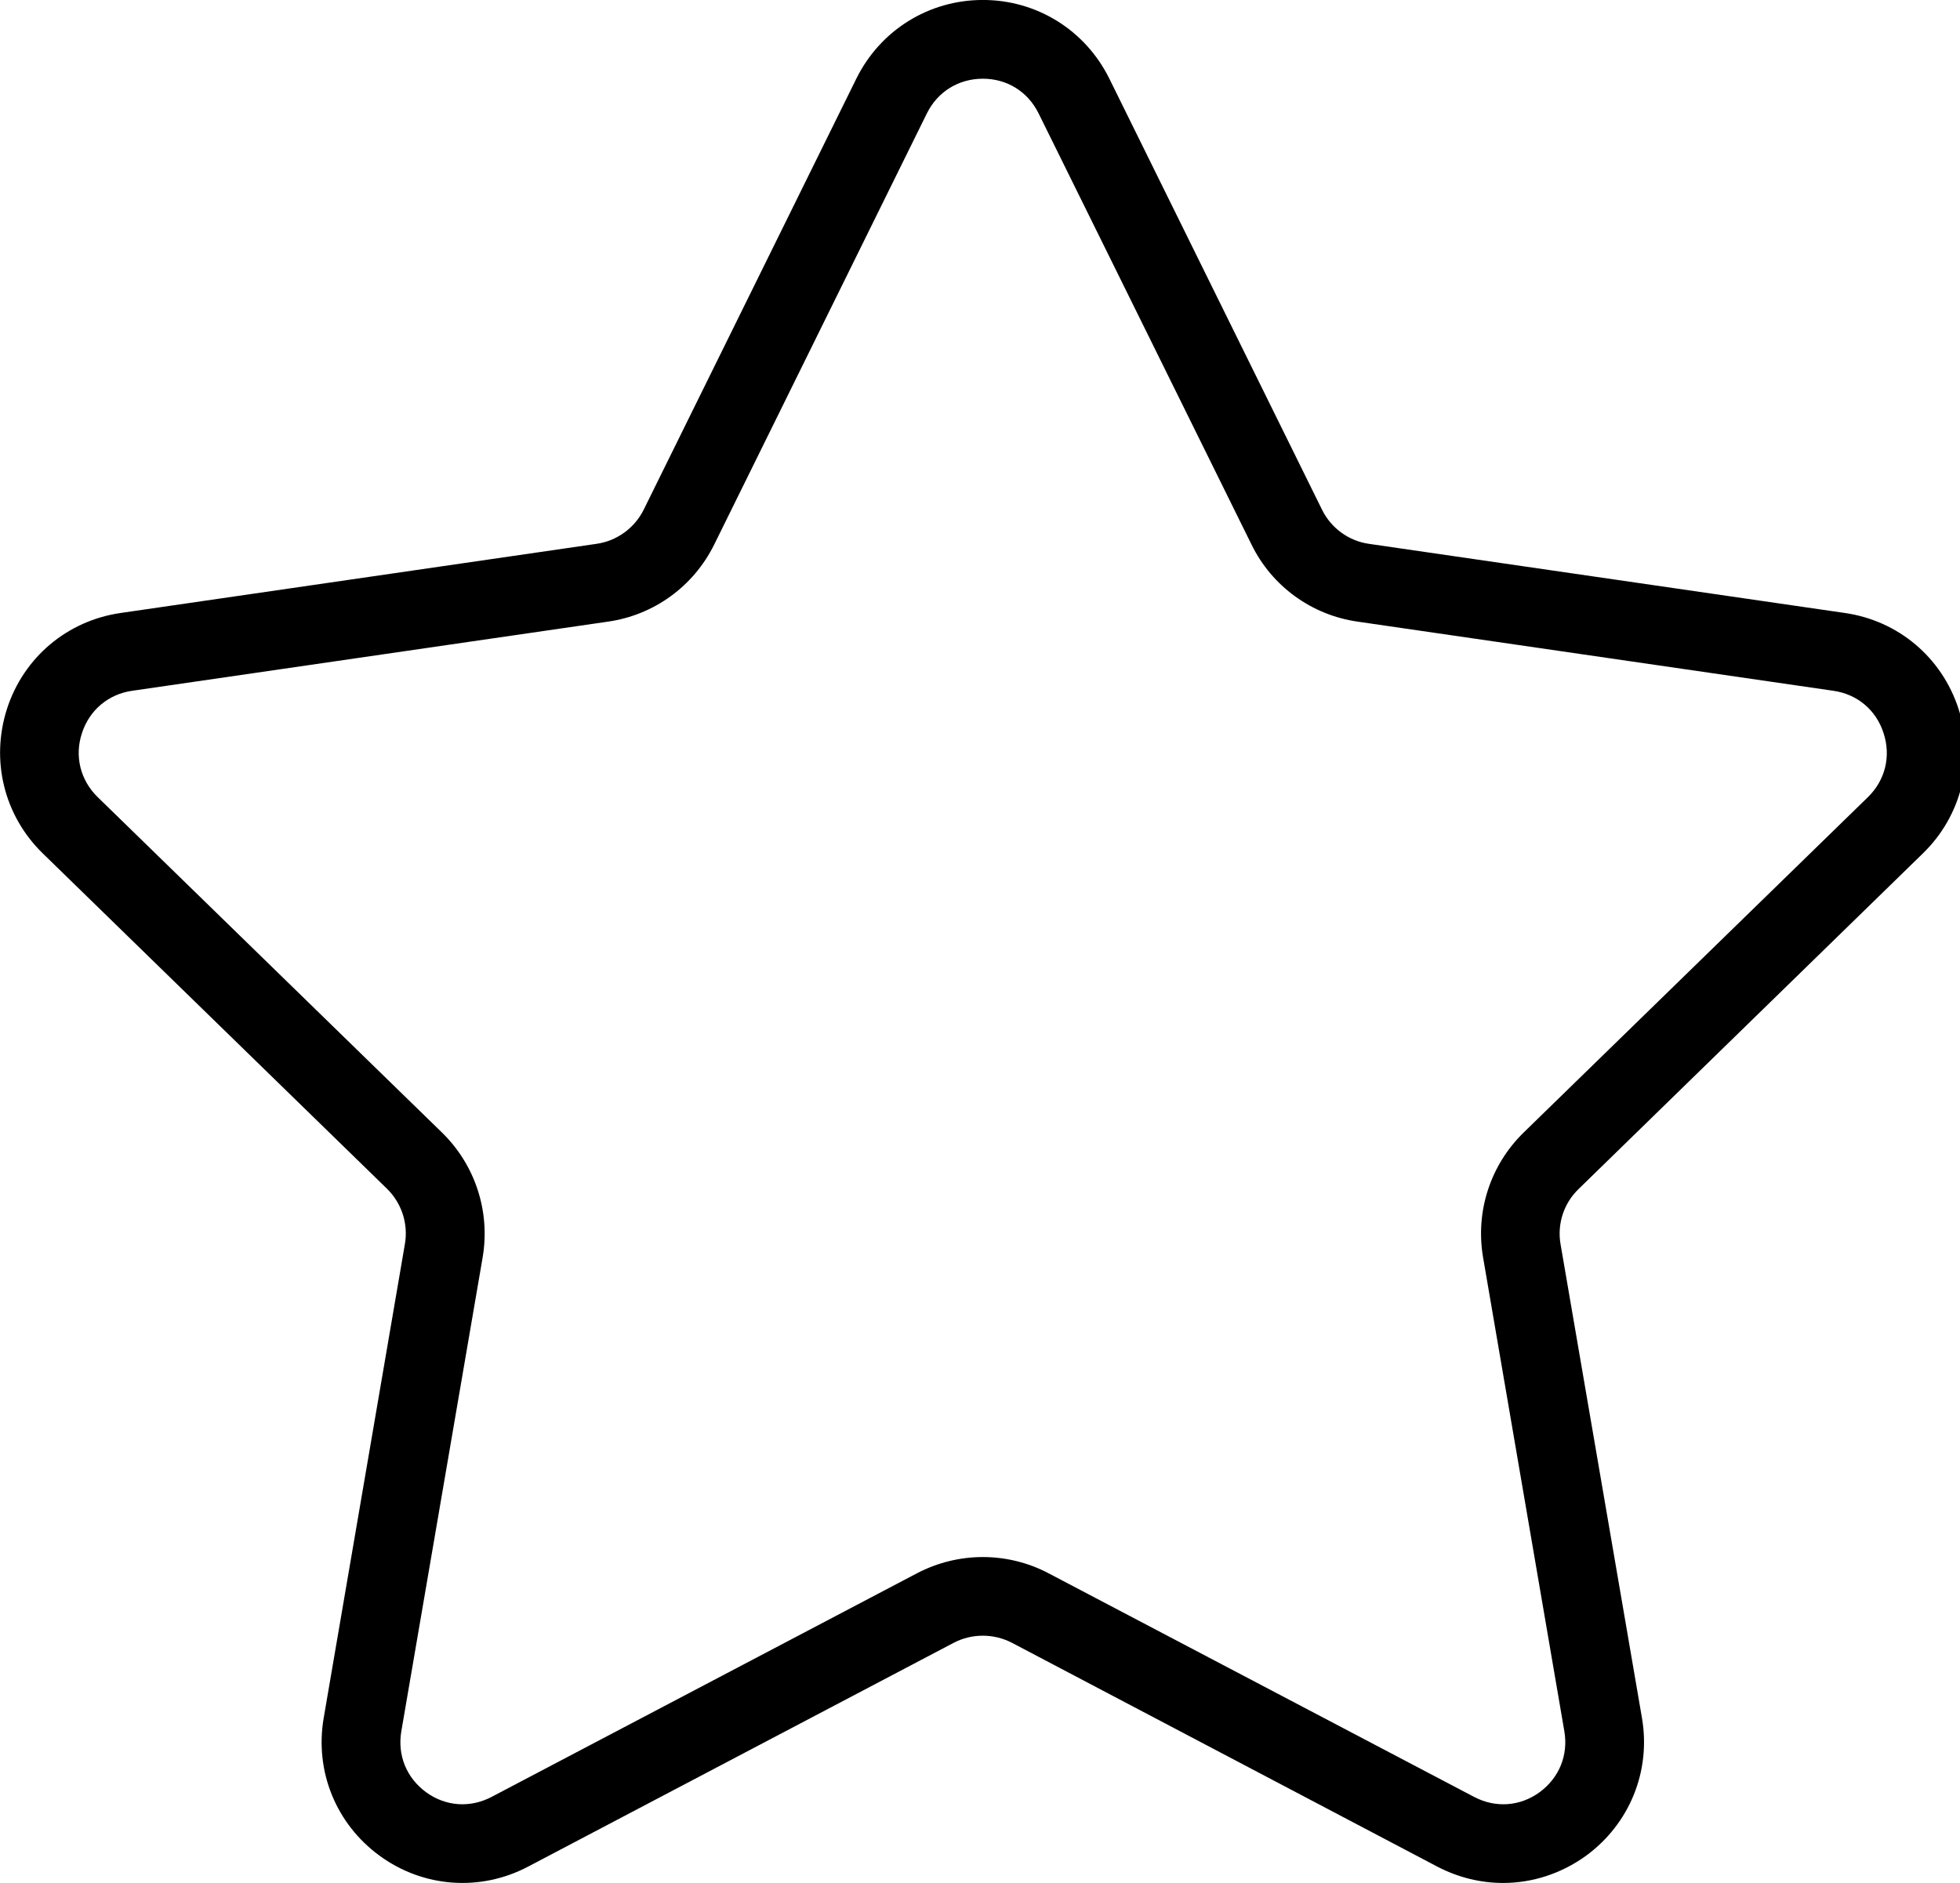 <?xml version="1.0" encoding="UTF-8" standalone="no"?>
<!-- Created with Inkscape (http://www.inkscape.org/) -->

<svg
   xmlns:dc="http://purl.org/dc/elements/1.1/"
   xmlns:cc="http://creativecommons.org/ns#"
   xmlns:rdf="http://www.w3.org/1999/02/22-rdf-syntax-ns#"
   xmlns:svg="http://www.w3.org/2000/svg"
   xmlns="http://www.w3.org/2000/svg"
   xmlns:sodipodi="http://sodipodi.sourceforge.net/DTD/sodipodi-0.dtd"
   xmlns:inkscape="http://www.inkscape.org/namespaces/inkscape"
   width="14.054mm"
   height="13.503mm"
   viewBox="0 0 49.797 47.846"
   id="svg2"
   version="1.1"
   inkscape:version="0.91 r13725"
   sodipodi:docname="star.svg">
  <defs
     id="defs4">
    <clipPath
       id="clipPath4150"
       clipPathUnits="userSpaceOnUse">
      <path
         inkscape:connector-curvature="0"
         id="path4152"
         d="m 0,0 26.88,0 0,21.839 L 0,21.839 0,0 Z" />
    </clipPath>
    <clipPath
       id="clipPath4150-6"
       clipPathUnits="userSpaceOnUse">
      <path
         inkscape:connector-curvature="0"
         id="path4152-0"
         d="m 0,0 26.88,0 0,21.839 L 0,21.839 0,0 Z" />
    </clipPath>
    <clipPath
       id="clipPath4231"
       clipPathUnits="userSpaceOnUse">
      <path
         inkscape:connector-curvature="0"
         id="path4233"
         d="m 0,47.211 32.785,0 L 32.785,0 0,0 0,47.211 Z" />
    </clipPath>
    <clipPath
       id="clipPath4260"
       clipPathUnits="userSpaceOnUse">
      <path
         inkscape:connector-curvature="0"
         id="path4262"
         d="m 0,0 39.839,0 0,39.839 L 0,39.839 0,0 Z" />
    </clipPath>
  </defs>
  <sodipodi:namedview
     id="base"
     pagecolor="#ffffff"
     bordercolor="#666666"
     borderopacity="1.0"
     inkscape:pageopacity="0.0"
     inkscape:pageshadow="2"
     inkscape:zoom="7.9195959"
     inkscape:cx="-20.420899"
     inkscape:cy="46.657564"
     inkscape:document-units="px"
     inkscape:current-layer="g4144"
     showgrid="false"
     fit-margin-top="0"
     fit-margin-left="0"
     fit-margin-right="0"
     fit-margin-bottom="0"
     inkscape:window-width="1366"
     inkscape:window-height="706"
     inkscape:window-x="-8"
     inkscape:window-y="-8"
     inkscape:window-maximized="1" />
  <g
     inkscape:label="Layer 1"
     inkscape:groupmode="layer"
     id="layer1"
     transform="translate(-409.694,-433.961)">
    <g
       transform="matrix(-1.25,0,0,-1.25,371.047,390.94)"
       inkscape:label="стрелки"
       id="g4144">
      <g
         transform="matrix(-1,0,0,1,-30.917,-73.653)"
         inkscape:label="звезда"
         id="g4254"
         style="fill:#000000">
        <g
           id="g4256"
           style="fill:#000000">
          <g
             clip-path="url(#clipPath4260)"
             id="g4258"
             style="fill:#000000">
            <g
               transform="translate(30.145,13.675)"
               id="g4264"
               style="fill:#000000">
              <path
                 inkscape:connector-curvature="0"
                 id="path4266"
                 style="fill:#000000;fill-opacity:1;fill-rule:nonzero;stroke:none"
                 d="m 0,0 1.652,-9.633 c 0.082,-0.485 -0.105,-0.945 -0.504,-1.238 -0.398,-0.289 -0.894,-0.324 -1.332,-0.094 l -8.652,4.547 c -0.414,0.218 -0.875,0.328 -1.331,0.328 -0.458,0 -0.918,-0.11 -1.336,-0.328 l -8.649,-4.547 c -0.437,-0.23 -0.933,-0.195 -1.332,0.094 -0.399,0.293 -0.586,0.753 -0.504,1.238 L -20.335,0 c 0.159,0.929 -0.149,1.879 -0.826,2.539 l -7,6.82 c -0.351,0.344 -0.472,0.832 -0.319,1.297 0.151,0.469 0.535,0.793 1.02,0.863 l 9.674,1.406 c 0.934,0.133 1.74,0.719 2.158,1.567 l 4.323,8.765 c 0.22,0.442 0.644,0.704 1.138,0.704 0.491,0 0.913,-0.262 1.132,-0.704 l 4.328,-8.765 c 0.414,-0.848 1.223,-1.434 2.156,-1.567 L 7.121,11.519 C 7.609,11.449 7.992,11.125 8.141,10.656 8.293,10.191 8.176,9.703 7.824,9.359 l -7,-6.82 C 0.148,1.879 -0.16,0.934 0,0 m 8.941,8.215 c 0.786,0.765 1.063,1.89 0.723,2.937 -0.34,1.047 -1.226,1.793 -2.312,1.949 l -9.676,1.406 c -0.41,0.059 -0.766,0.321 -0.949,0.692 l -4.325,8.766 c -0.488,0.984 -1.472,1.597 -2.569,1.597 -1.099,0 -2.083,-0.613 -2.571,-1.597 l -4.324,-8.766 c -0.185,-0.371 -0.543,-0.633 -0.954,-0.692 l -9.675,-1.406 c -1.086,-0.156 -1.974,-0.902 -2.312,-1.949 -0.336,-1.047 -0.059,-2.172 0.726,-2.937 l 7,-6.82 c 0.297,-0.293 0.433,-0.711 0.362,-1.122 l -1.651,-9.637 c -0.184,-1.081 0.25,-2.152 1.14,-2.8 0.886,-0.645 2.043,-0.731 3.015,-0.219 l 8.653,4.551 c 0.367,0.191 0.809,0.191 1.18,0 l 8.648,-4.551 c 0.426,-0.222 0.883,-0.332 1.336,-0.332 0.594,0 1.18,0.188 1.684,0.551 0.887,0.648 1.324,1.719 1.14,2.8 L 1.574,0.273 c -0.07,0.411 0.067,0.829 0.367,1.118 l 7,6.824 z" />
            </g>
          </g>
        </g>
      </g>
    </g>
  </g>
</svg>

